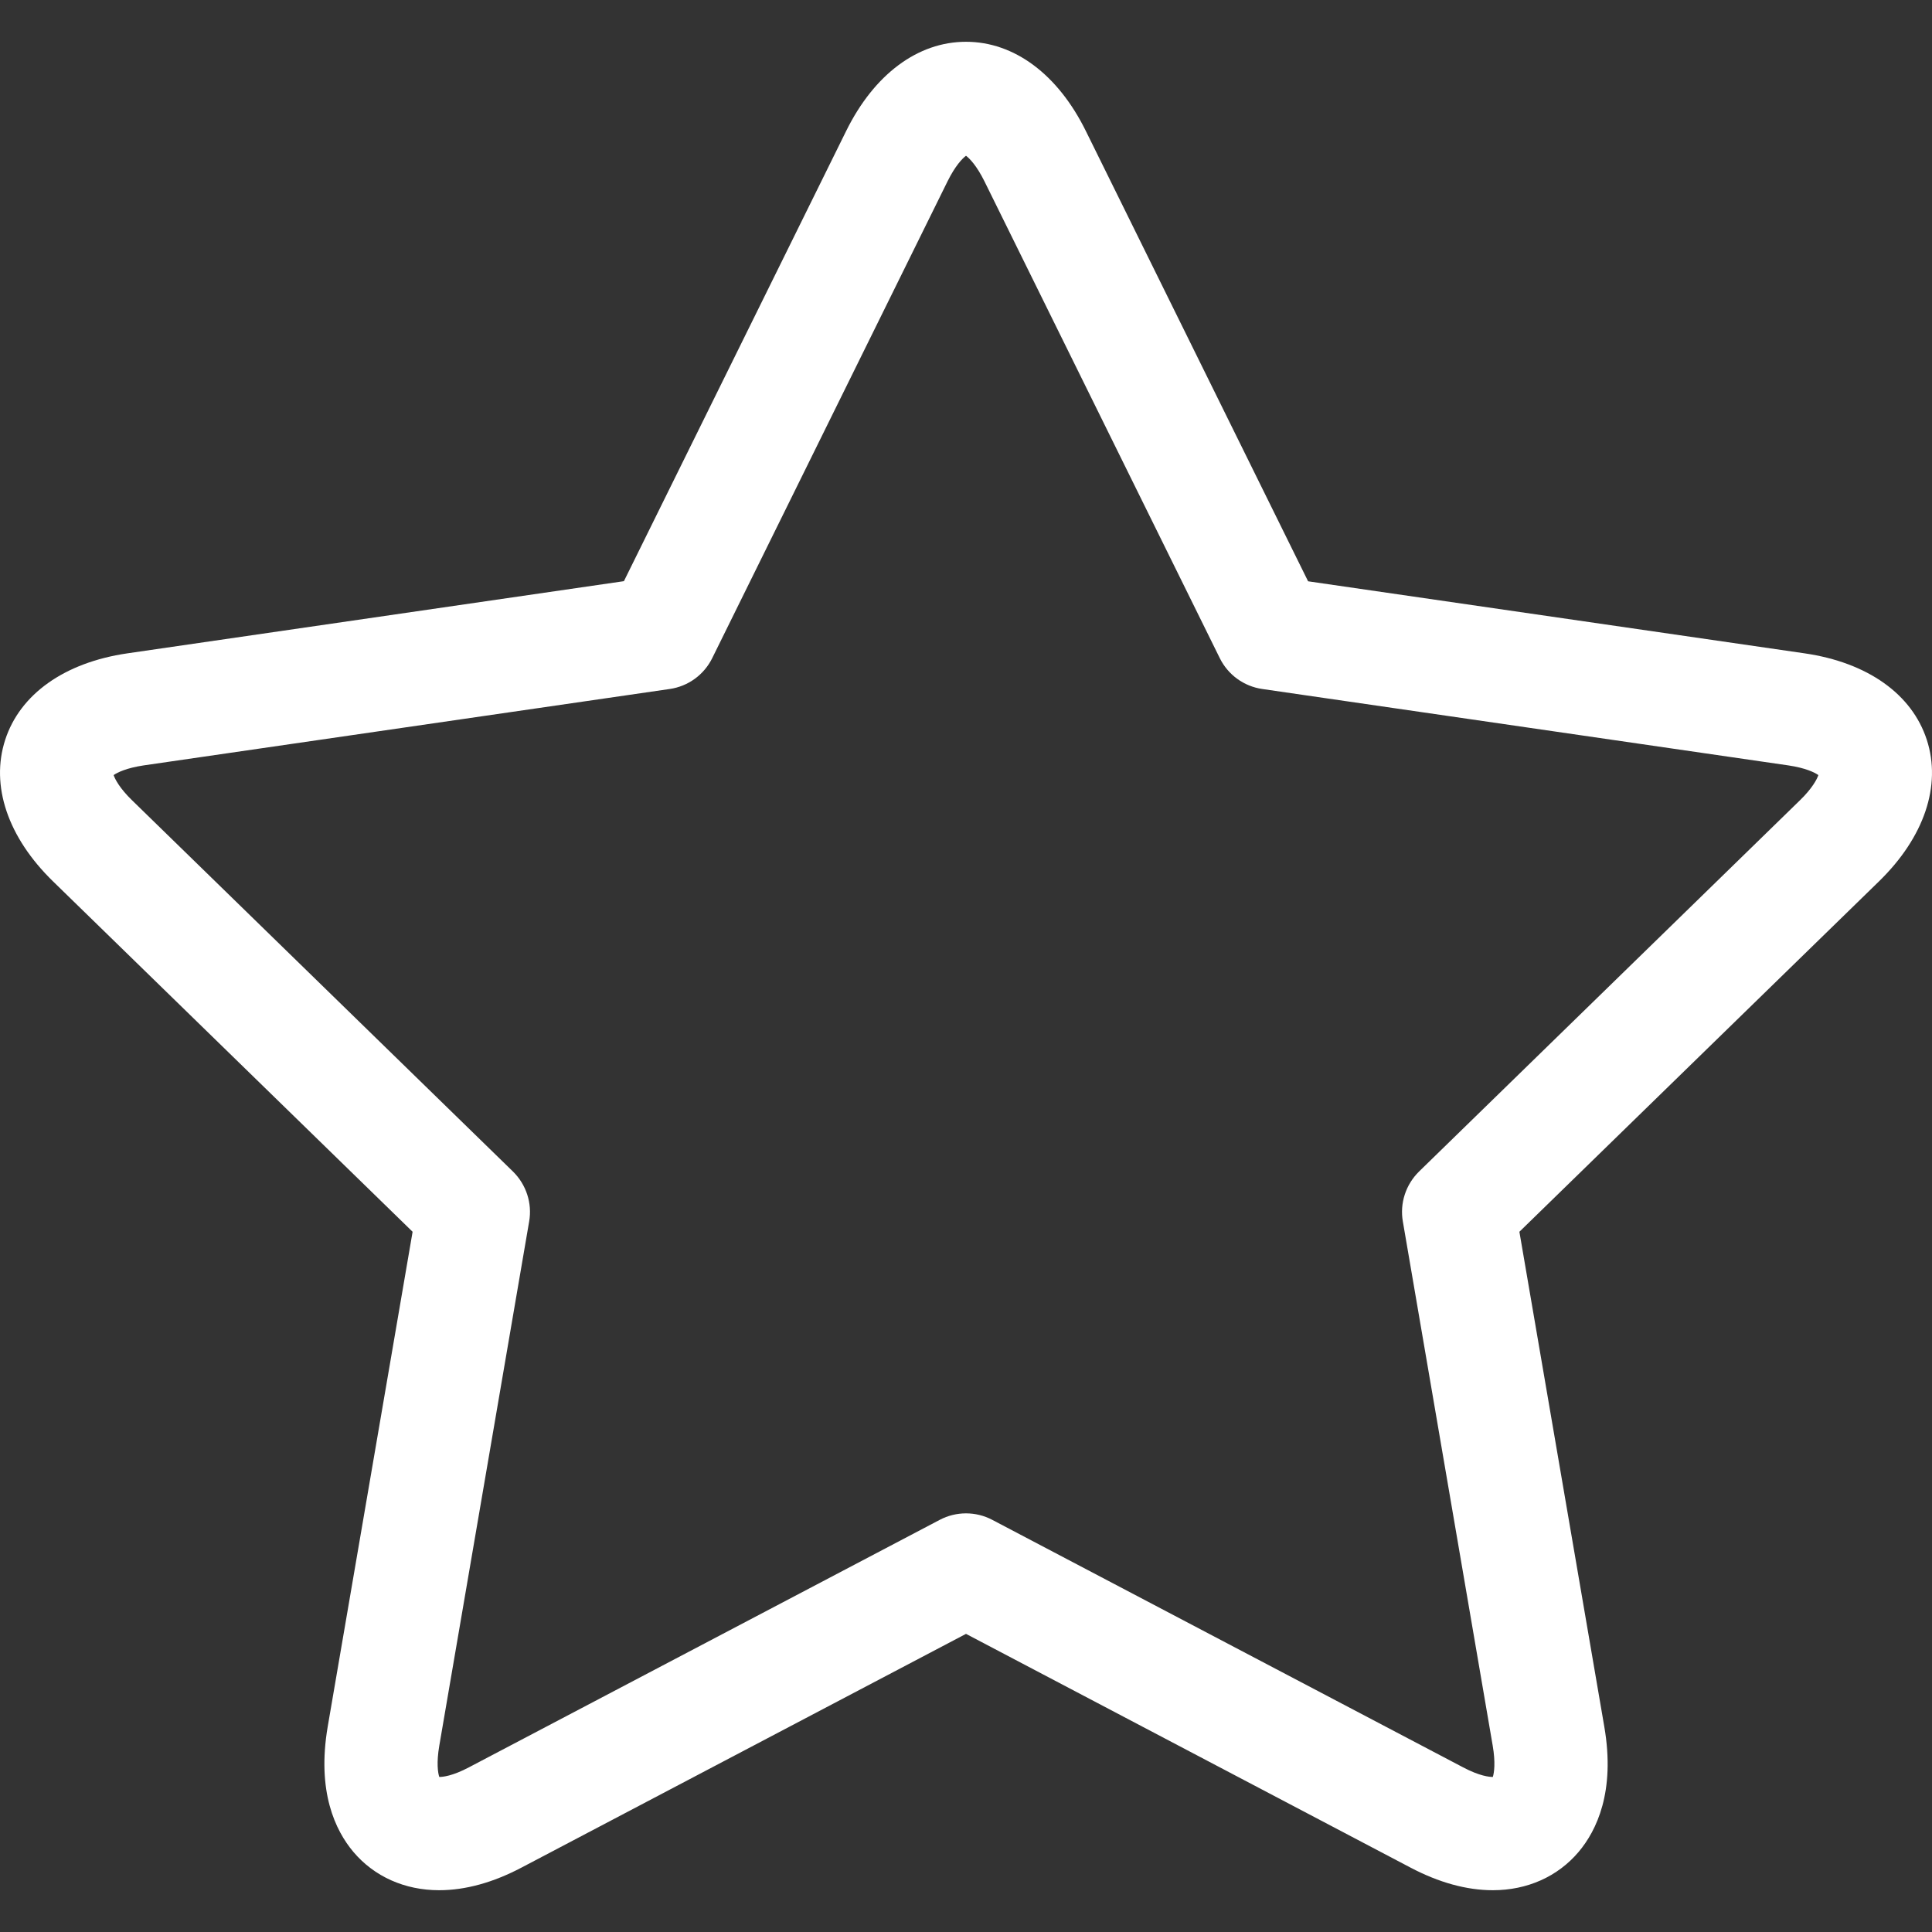 <svg width="16" height="16" viewBox="0 0 16 16" fill="none" xmlns="http://www.w3.org/2000/svg">
<rect x="0" y="0" width="16" height="16" fill="#333333" stroke="none"/>
<g id="Favorito" clip-path="url(#clip0_846_179)">
<path id="Vector" d="M15.957 6.127C15.834 5.748 15.466 5.487 14.947 5.411L10.833 4.814L8.993 1.086C8.761 0.615 8.399 0.346 8 0.346C7.601 0.346 7.239 0.615 7.007 1.086L5.167 4.813L1.053 5.411C0.535 5.487 0.166 5.748 0.043 6.127C-0.08 6.506 0.064 6.934 0.44 7.3L3.417 10.201L2.714 14.299C2.622 14.838 2.778 15.16 2.926 15.336C3.099 15.541 3.352 15.654 3.637 15.654C3.853 15.654 4.083 15.591 4.32 15.466L8 13.531L11.68 15.466C11.917 15.591 12.147 15.654 12.363 15.654C12.648 15.654 12.901 15.541 13.074 15.336C13.222 15.16 13.379 14.838 13.286 14.299L12.583 10.201L15.56 7.3C15.936 6.934 16.08 6.506 15.957 6.127ZM14.906 6.628L11.752 9.702C11.642 9.81 11.591 9.965 11.618 10.117L12.362 14.457C12.386 14.597 12.374 14.681 12.363 14.716C12.334 14.716 12.254 14.709 12.116 14.636L8.218 12.587C8.15 12.551 8.075 12.533 8 12.533C7.925 12.533 7.85 12.551 7.782 12.587L3.884 14.636C3.746 14.709 3.666 14.716 3.638 14.716C3.626 14.681 3.614 14.597 3.638 14.457L4.382 10.117C4.409 9.965 4.358 9.81 4.248 9.702L1.094 6.628C0.992 6.529 0.953 6.454 0.941 6.419C0.972 6.397 1.048 6.36 1.188 6.339L5.546 5.706C5.699 5.684 5.831 5.588 5.899 5.449L7.848 1.5C7.911 1.373 7.97 1.312 8 1.29C8.03 1.312 8.089 1.373 8.152 1.5L10.101 5.449C10.169 5.588 10.301 5.684 10.454 5.706L14.812 6.339C14.953 6.36 15.028 6.397 15.059 6.419C15.047 6.454 15.008 6.529 14.906 6.628Z" fill="white"/>
</g>
<defs>
<clipPath id="clip0_846_179">
<rect width="16" height="16" fill="white"/>
</clipPath>
</defs>
</svg>
